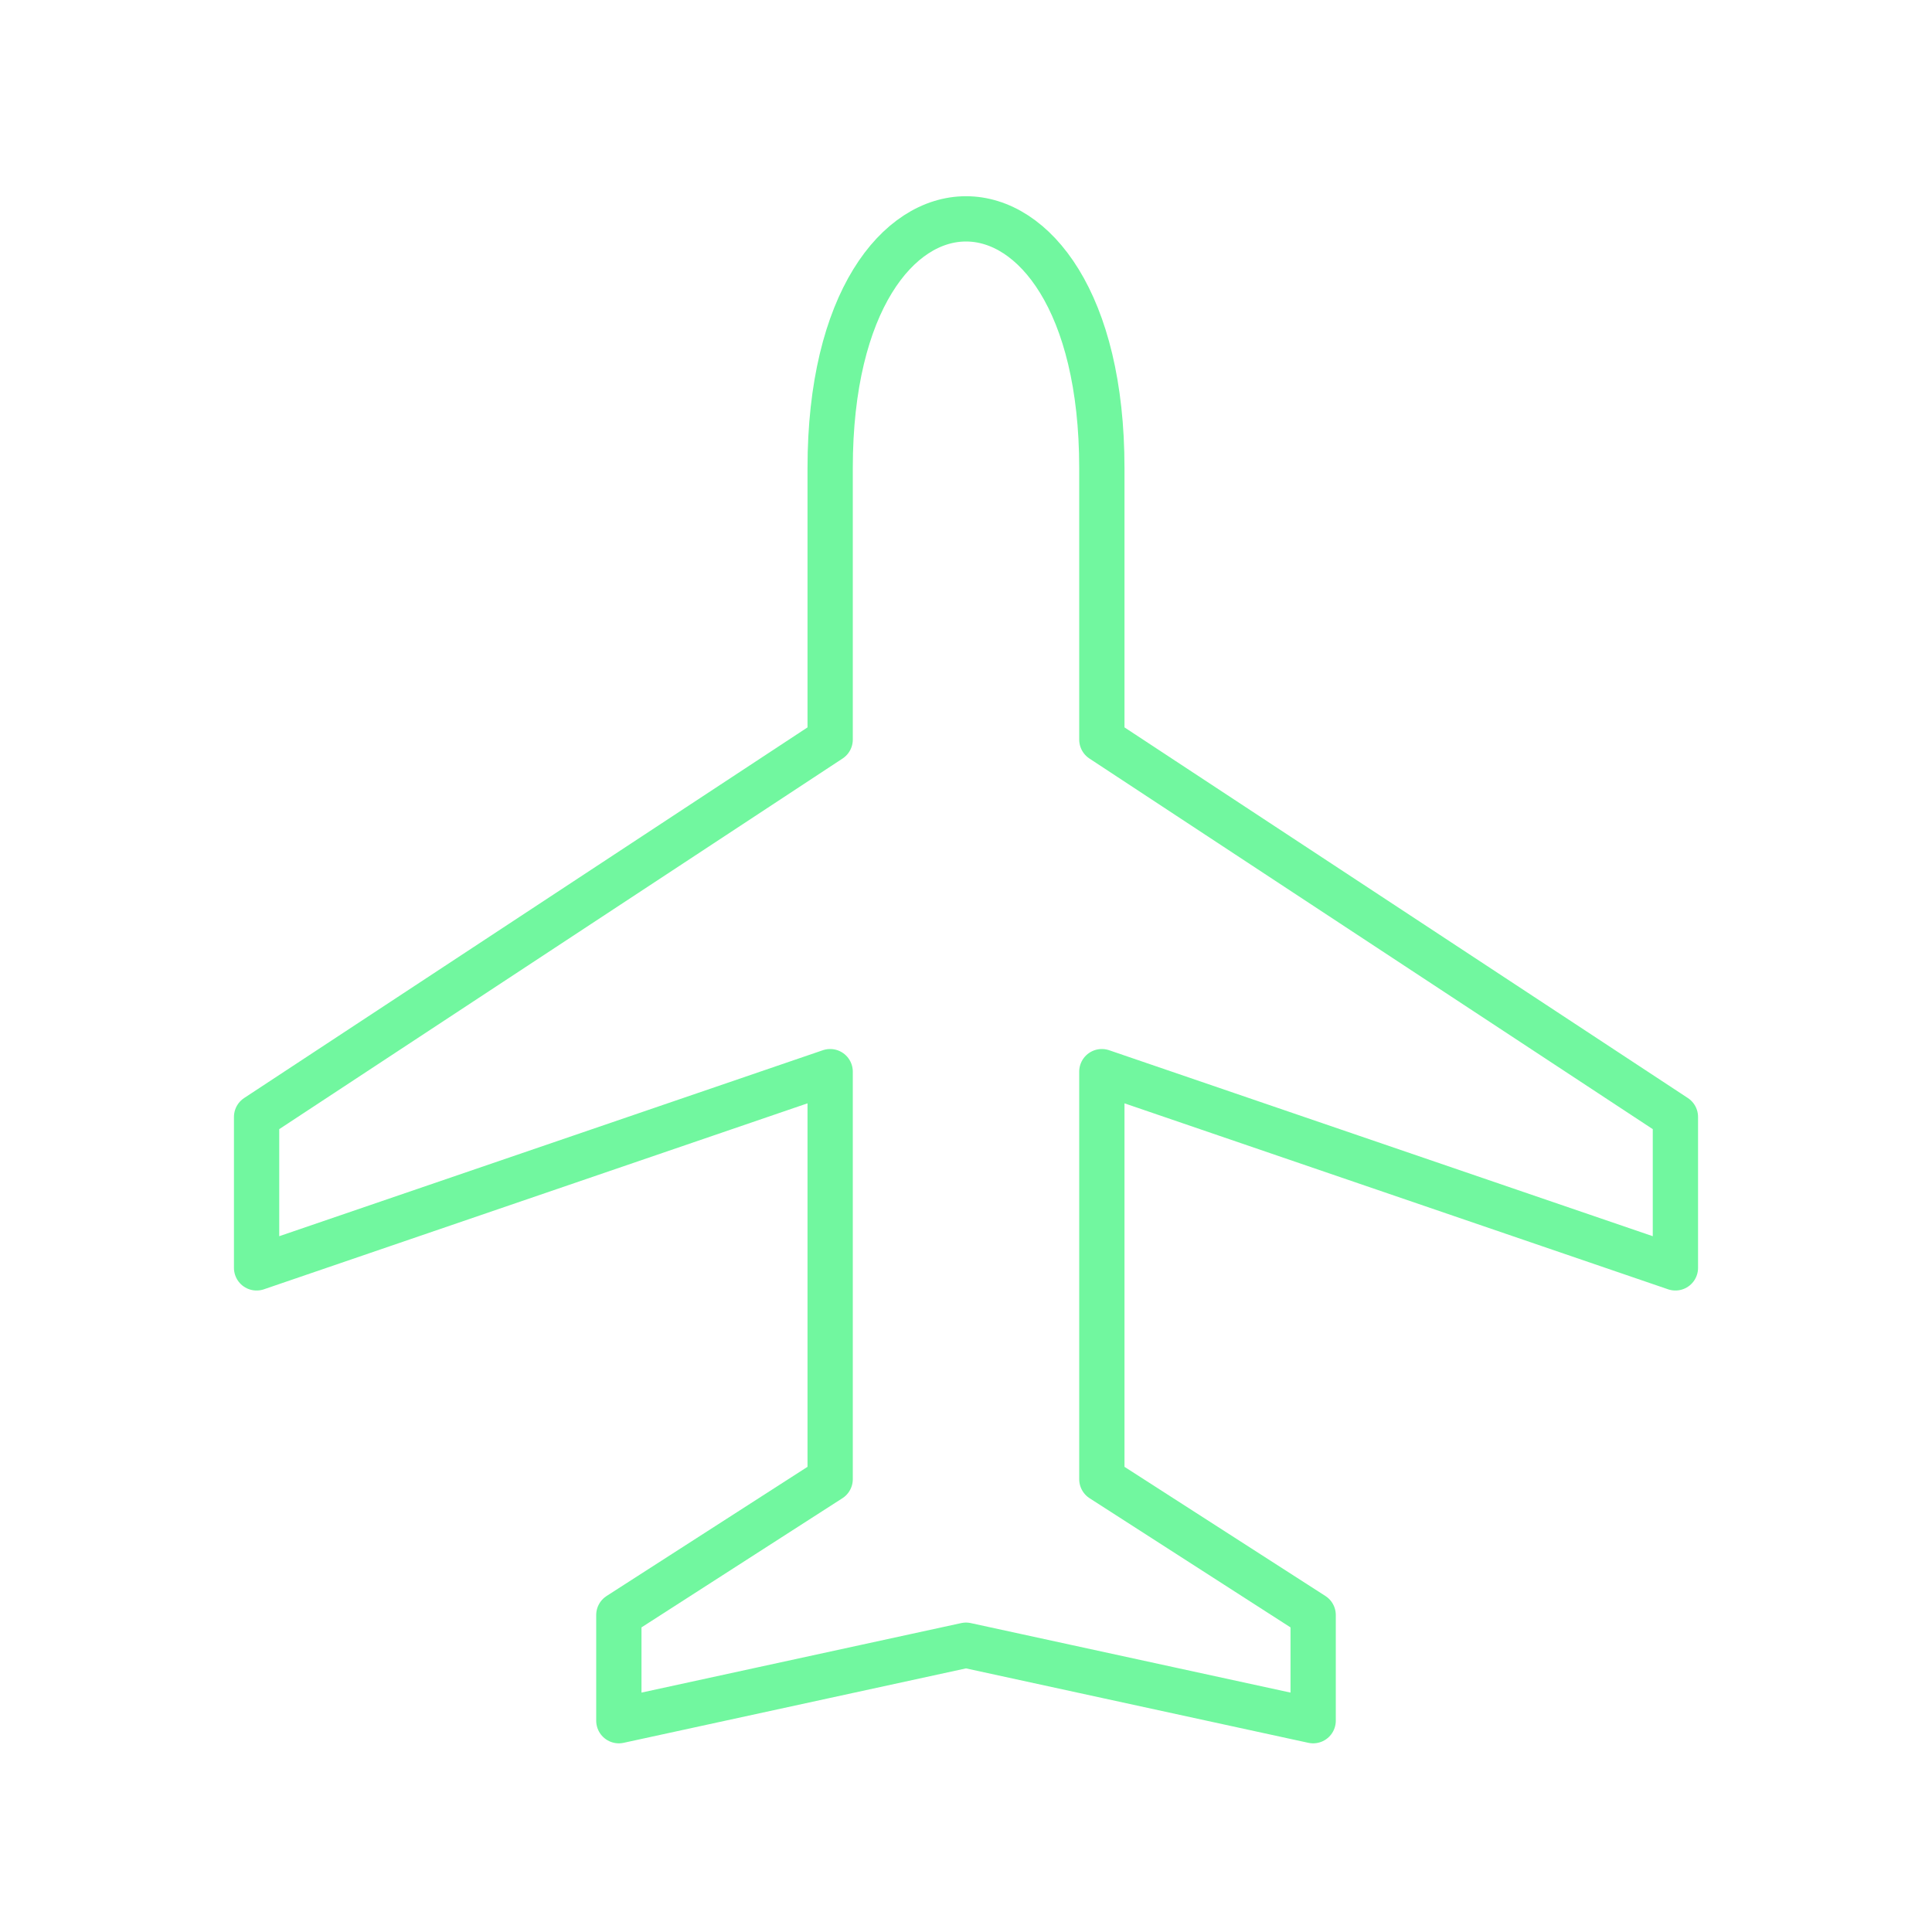 <svg xmlns="http://www.w3.org/2000/svg" viewBox="0 0 128 128" fill="none" stroke-width="3" stroke="#71F79F" stroke-linejoin="round"><path d="M73 49l38 25V84L73 71V98l14 9v7l-23-5-23 5v-7l14-9V71L17 84V74L55 49V31c0-22 18-22 18 0V49Z"/></svg>
